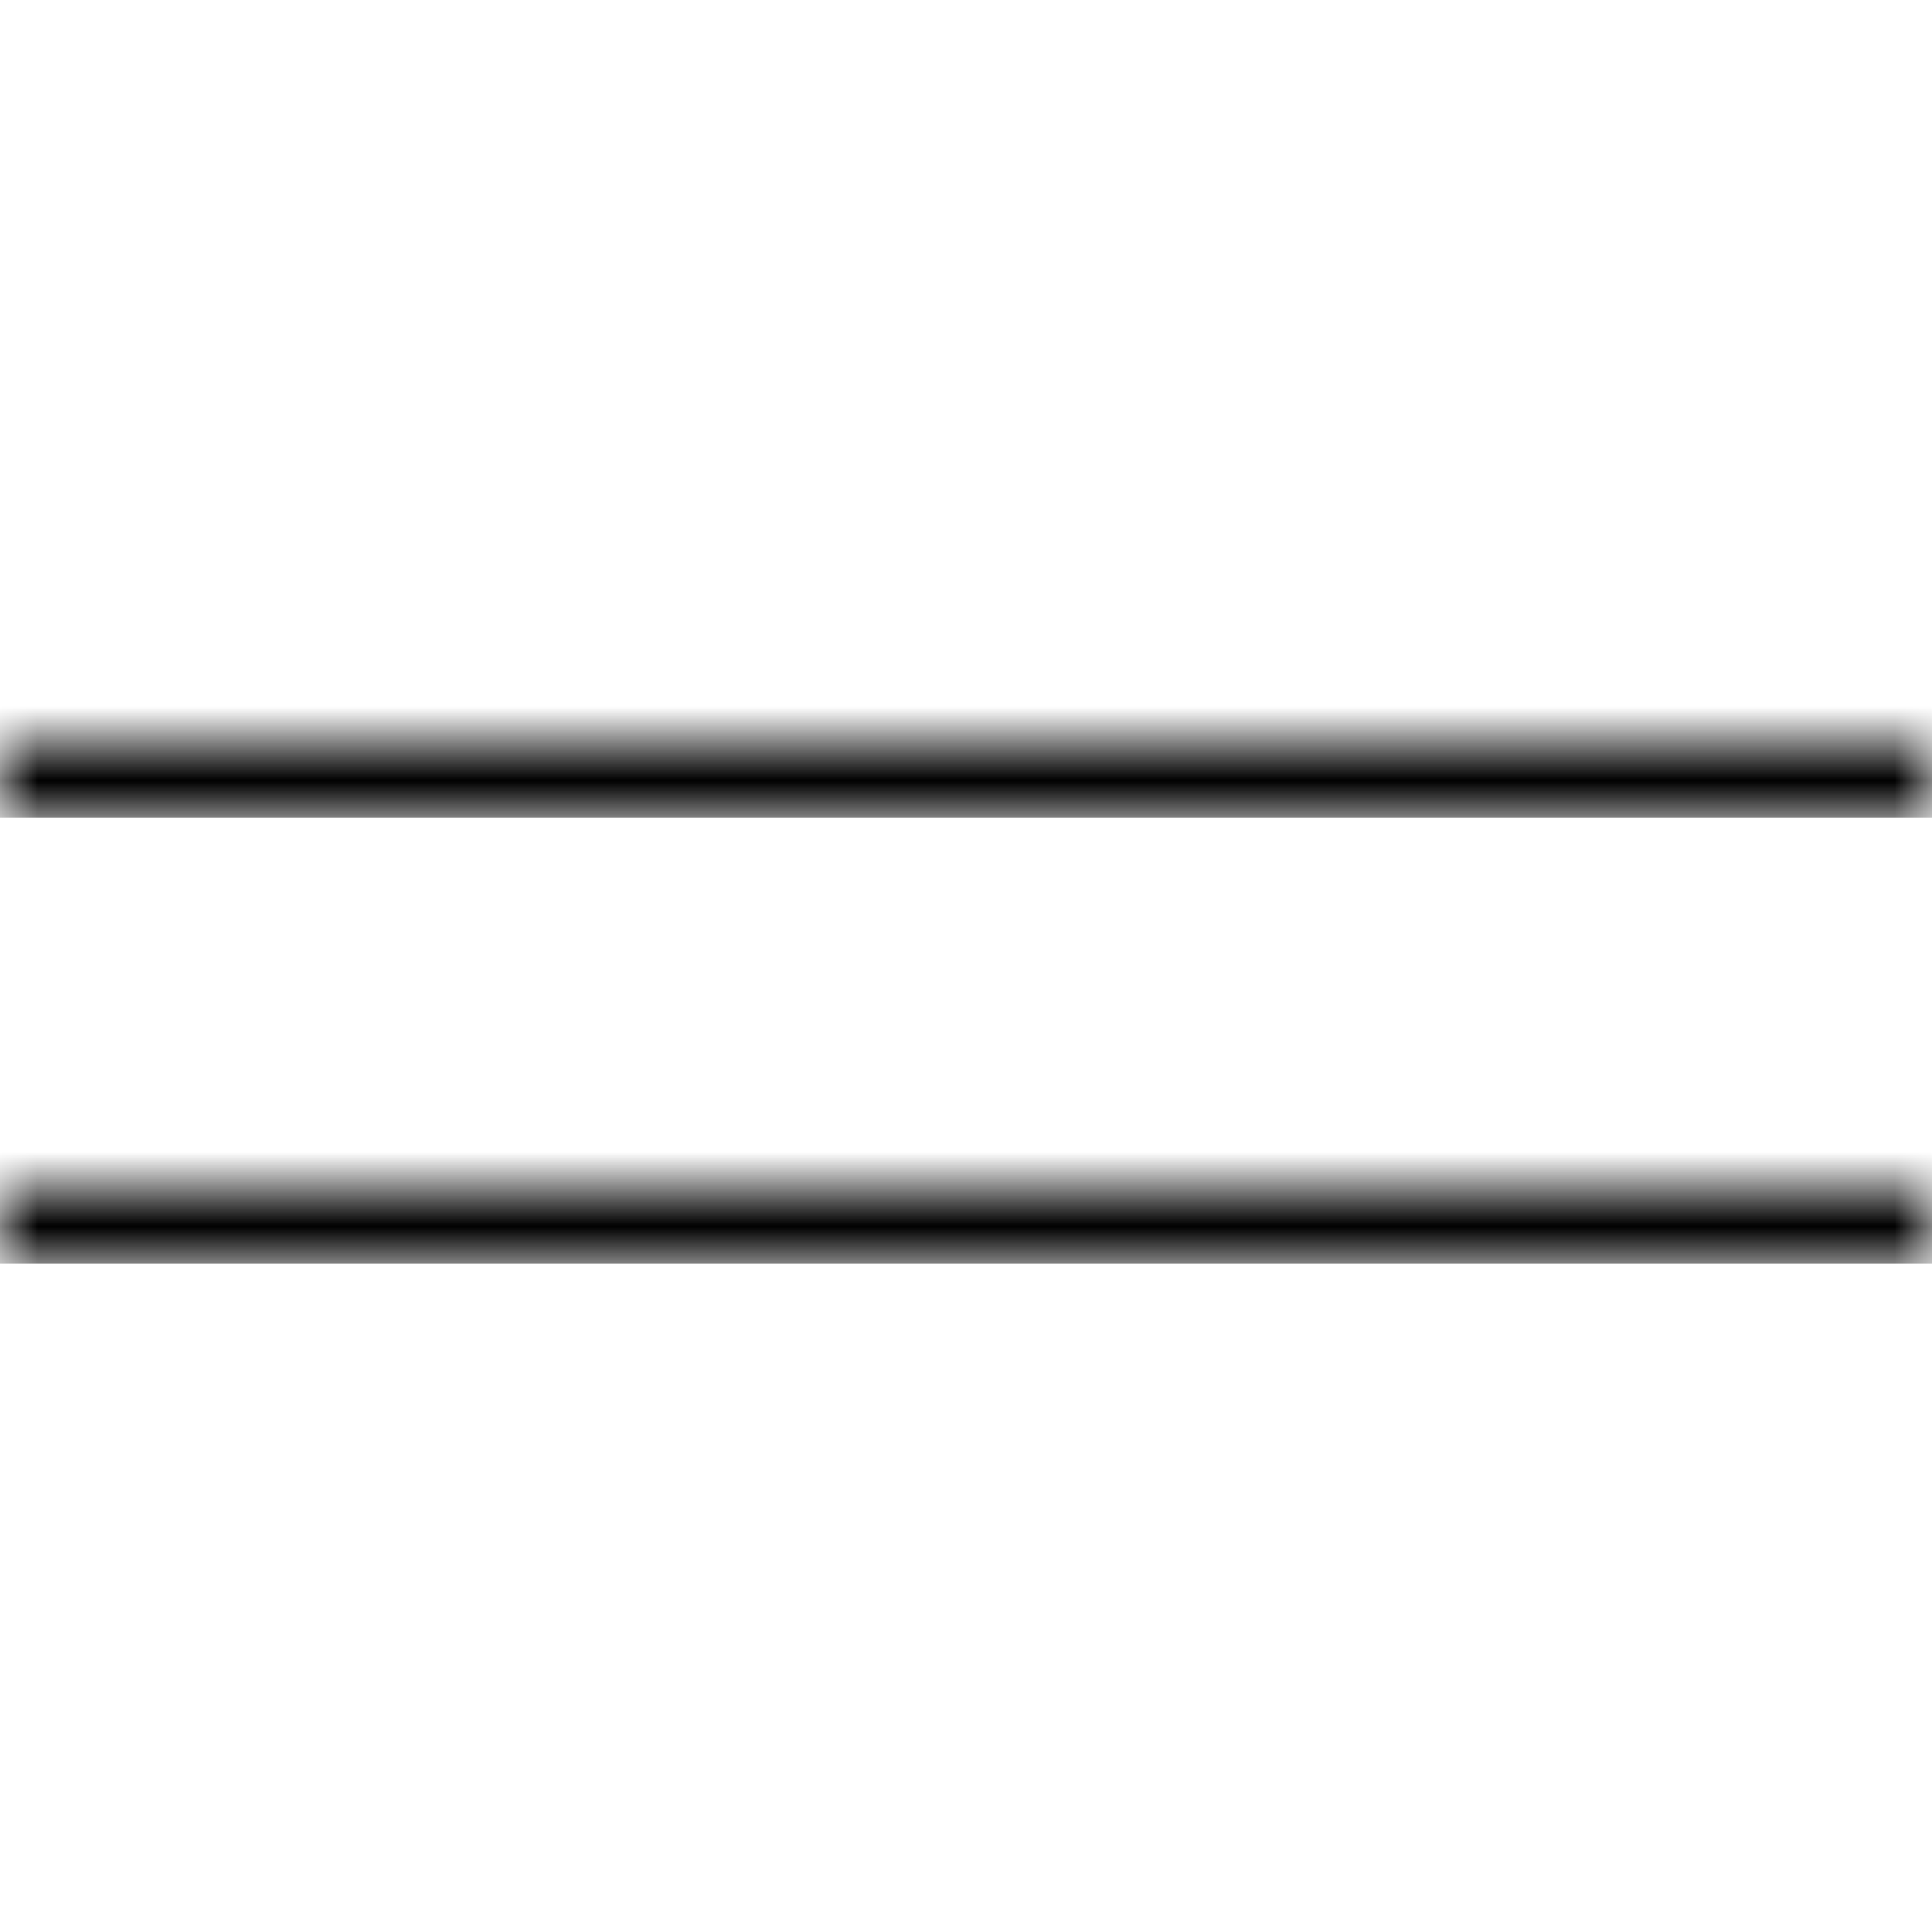 <svg width="26" height="26" viewBox="0 0 26 26" fill="none" xmlns="http://www.w3.org/2000/svg">
<mask id="path-1-inside-1_81_899" fill="white">
<path d="M0 10H26V11H0V10Z"/>
</mask>
<path d="M0 11H26V9H0V11Z" fill="black" mask="url(#path-1-inside-1_81_899)"/>
<mask id="path-3-inside-2_81_899" fill="white">
<path d="M0 16H26V17H0V16Z"/>
</mask>
<path d="M0 17H26V15H0V17Z" fill="black" mask="url(#path-3-inside-2_81_899)"/>
</svg>
